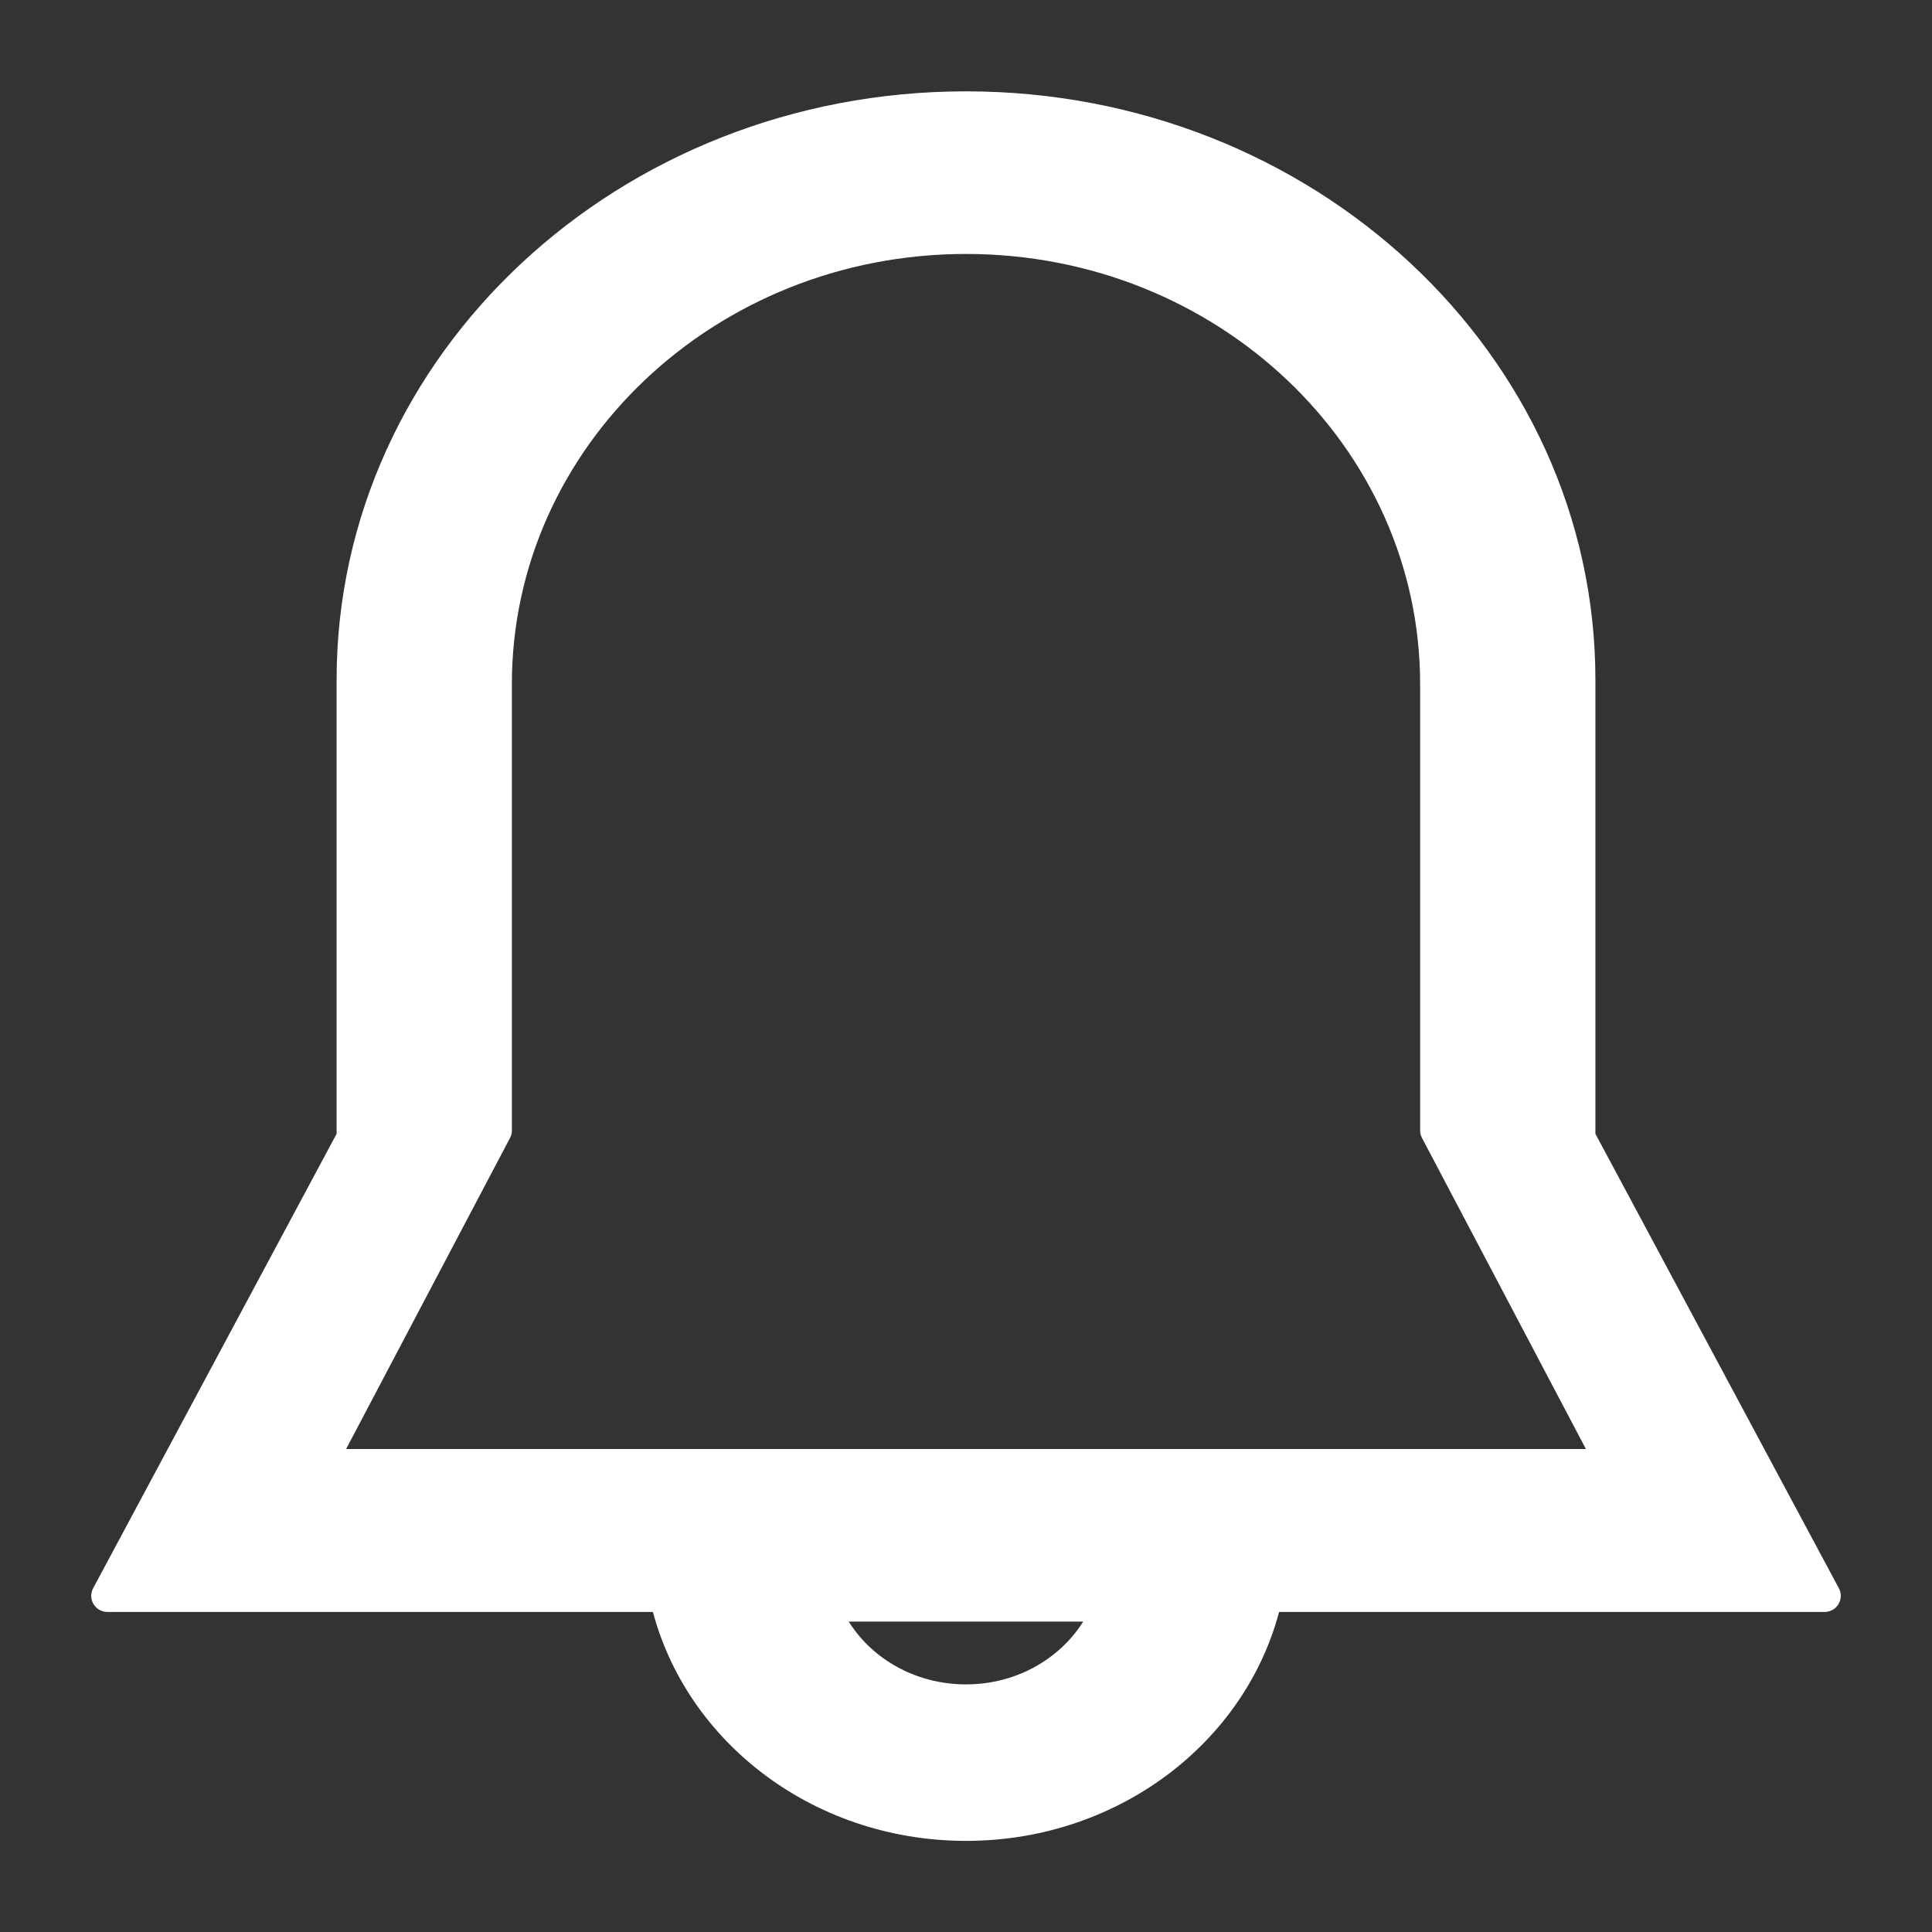 <?xml version="1.0" encoding="UTF-8"?><svg version="1.1" viewBox="0 0 18 18" xmlns="http://www.w3.org/2000/svg"><rect x="0" y="0" width="18" height="18" fill="#333333" stroke="none"/><g fill="none" fill-rule="evenodd"><g transform="translate(-258 -19)"><g transform="translate(257 18)"><rect width="20" height="20"/><g transform="translate(2 2)" fill="#fff" stroke="#fff" stroke-linecap="round" stroke-linejoin="round"><path d="m3.619 9.532v-4.158c0-2.296 1.962-4.158 4.381-4.158 2.419 0 4.381 1.862 4.381 4.158v4.158l1.643 3.118h-12.048l1.643-3.118zm3.046 4.426h2.669c-0.196 0.514-0.716 0.885-1.334 0.885s-1.139-0.37-1.334-0.885zm7.049-8.624c0-2.945-2.559-5.333-5.714-5.333-3.155 0-5.714 2.388-5.714 5.333v4.267l-2.286 4.267h5.201c0.265 1.217 1.417 2.133 2.799 2.133s2.535-0.916 2.799-2.133h5.201l-2.286-4.267v-4.267z" fill-rule="nonzero" stroke-width=".3"/></g></g></g></g></svg>
